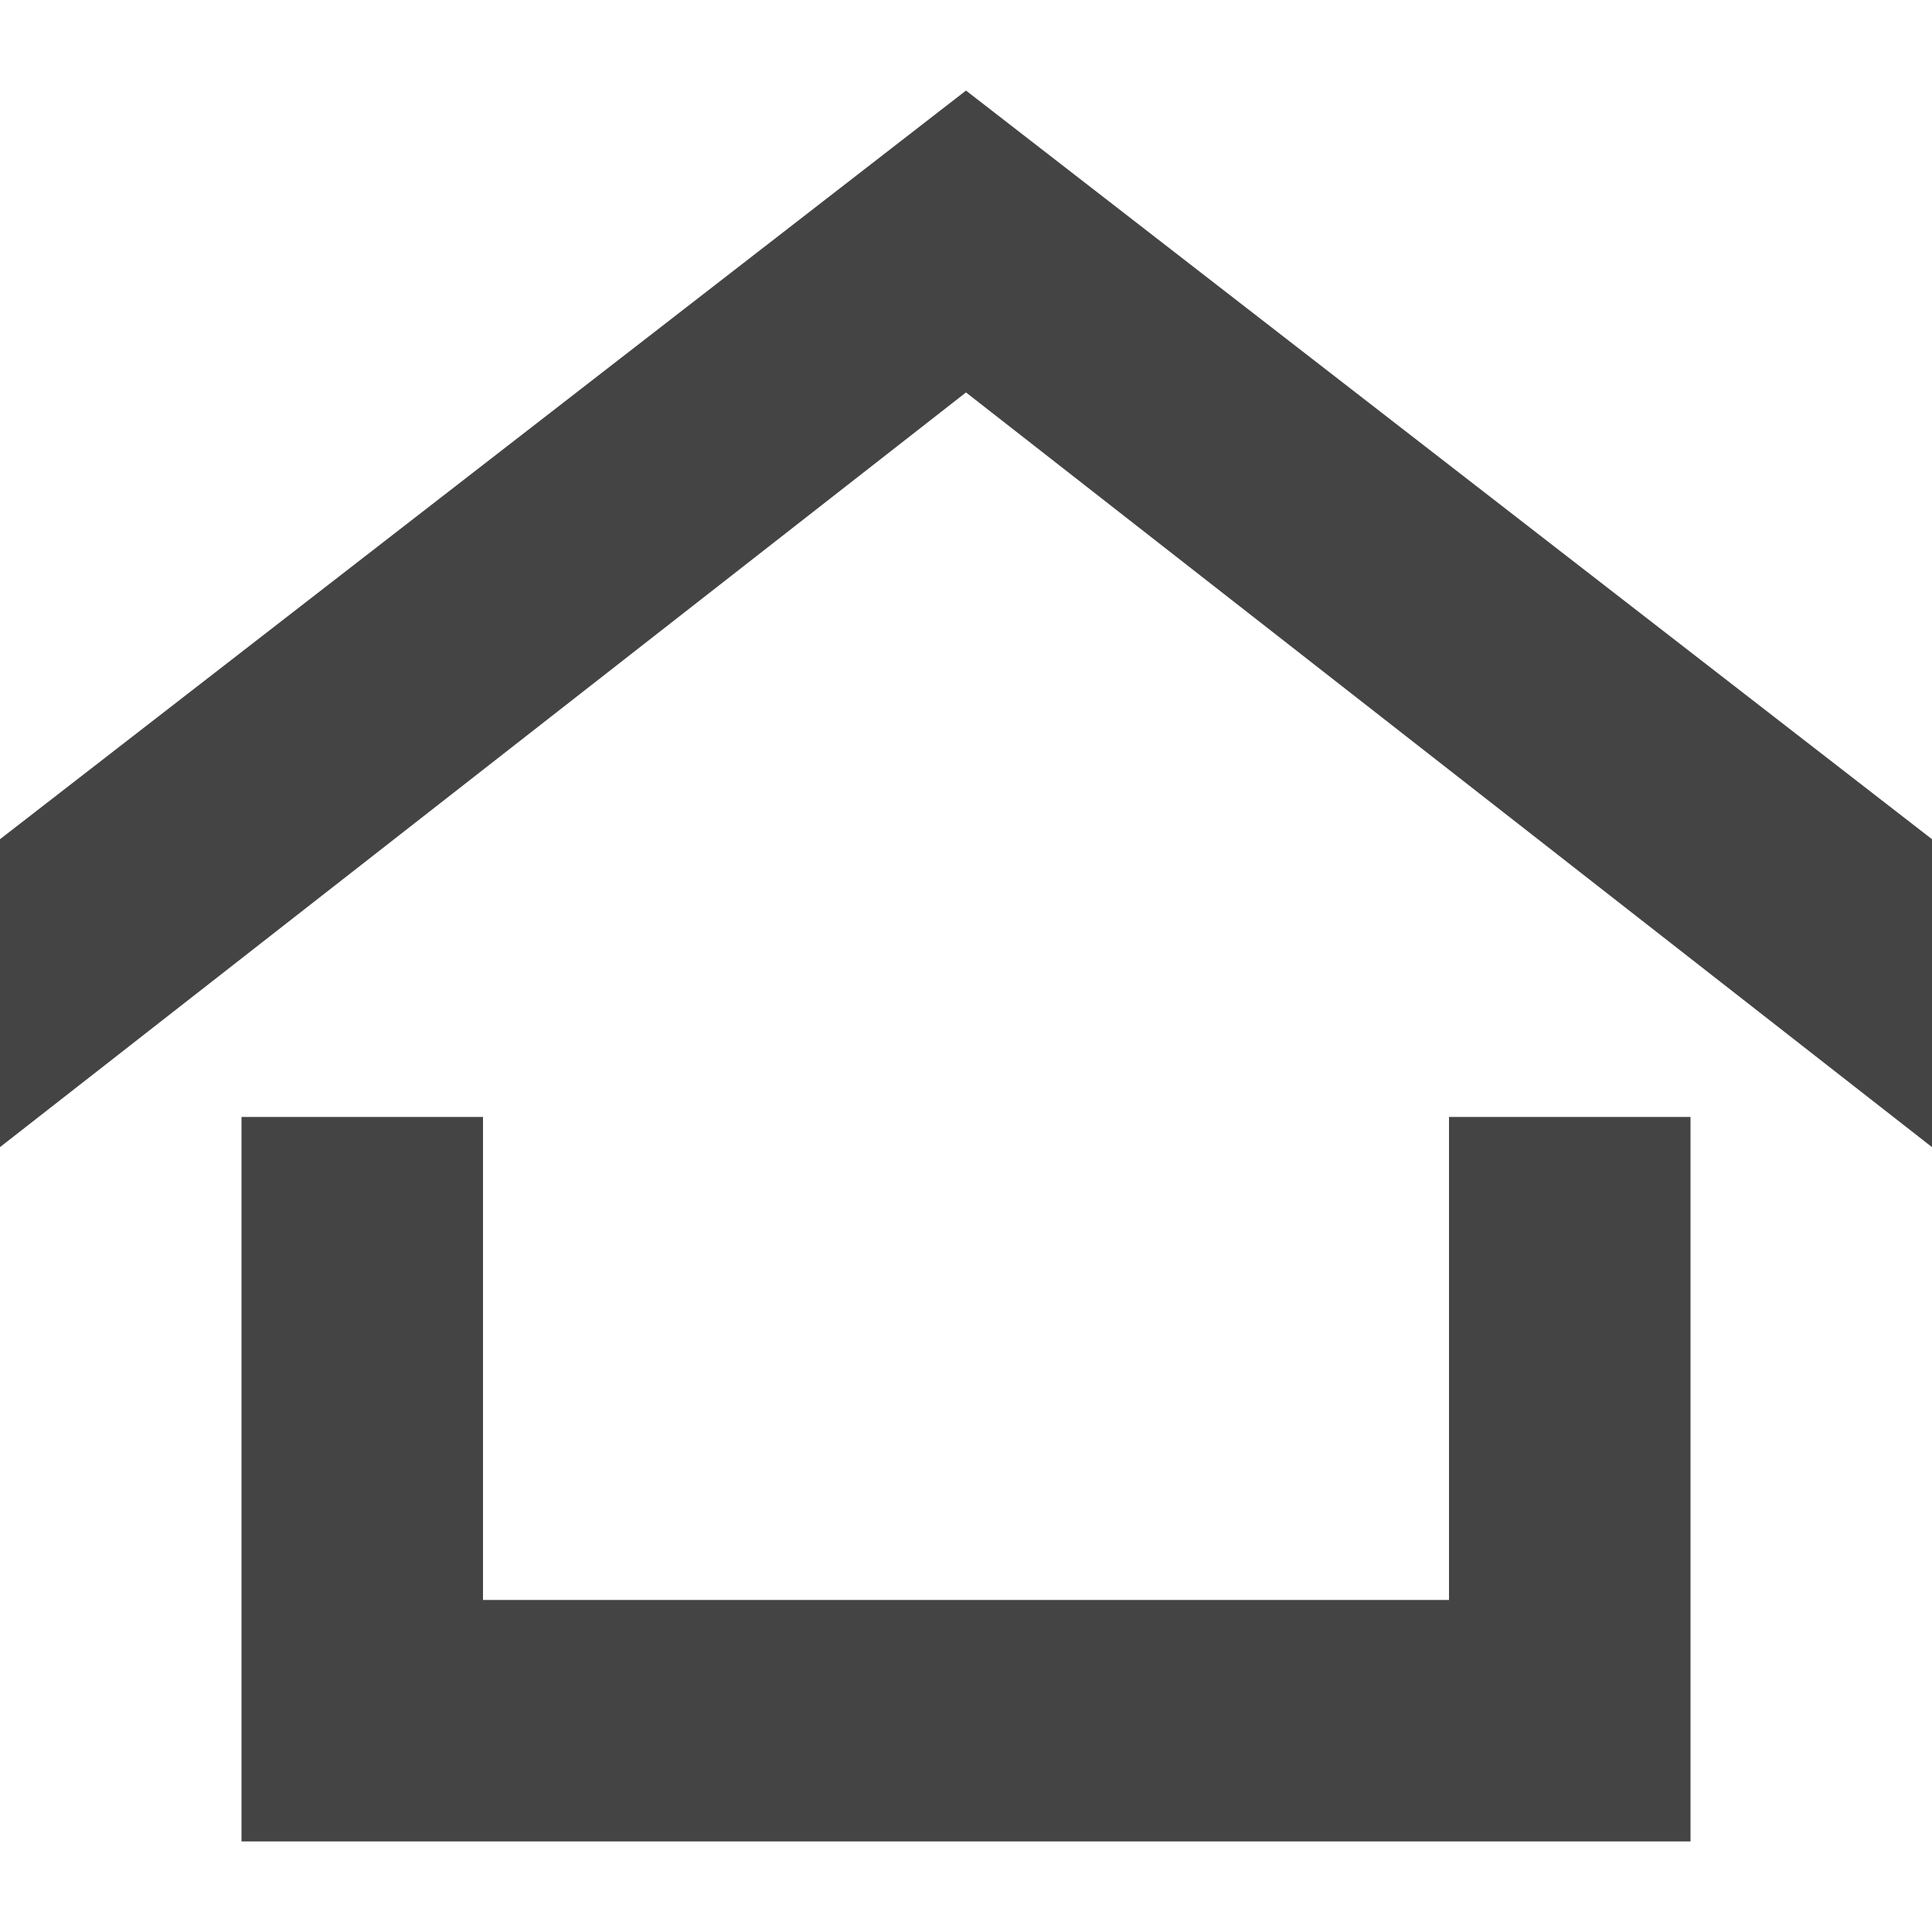<?xml version="1.0" encoding="utf-8"?>
<!-- Generated by IcoMoon.io -->
<!DOCTYPE svg PUBLIC "-//W3C//DTD SVG 1.1//EN" "http://www.w3.org/Graphics/SVG/1.1/DTD/svg11.dtd">
<svg version="1.1" xmlns="http://www.w3.org/2000/svg" xmlns:xlink="http://www.w3.org/1999/xlink" width="32" height="32" viewBox="0 0 32 32">
<path fill="#444444" d="M28 18.5v12h-24v-12h4v8h16v-8h4zM32 19l-16-12.5-16 12.5v-5.1l16-12.4 16 12.4v5.1z"></path>
</svg>
